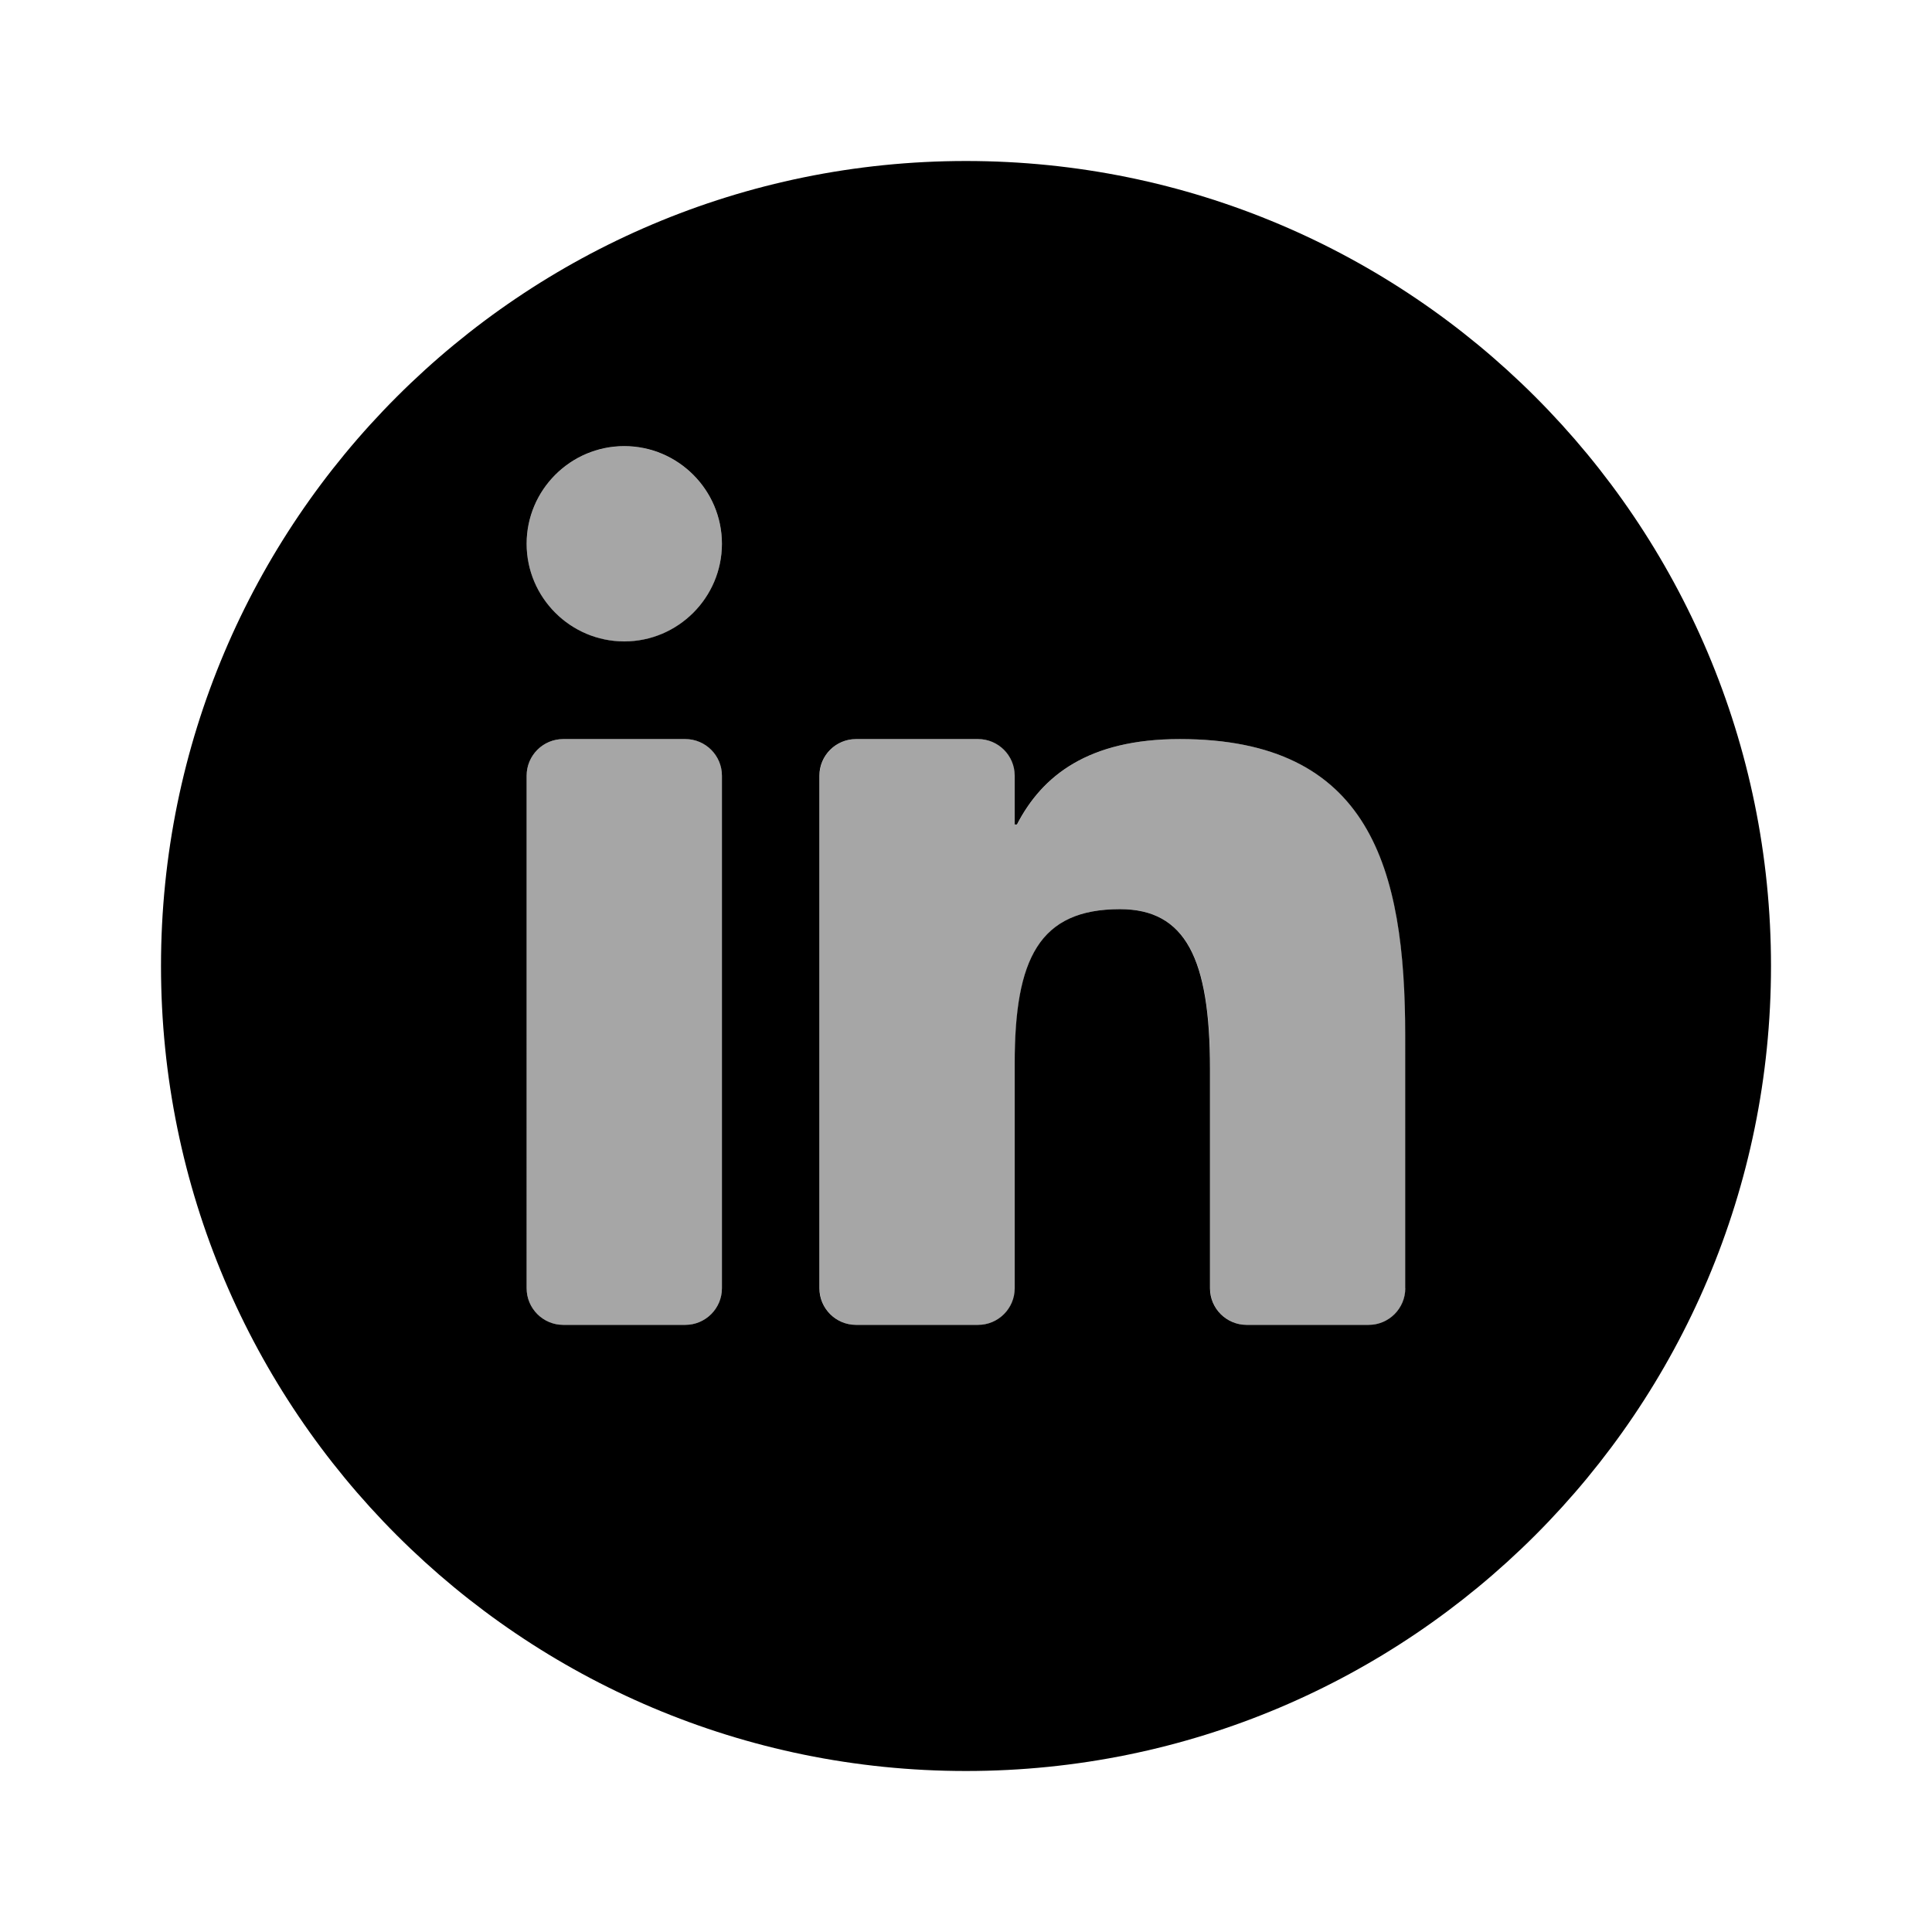 <svg xmlns="http://www.w3.org/2000/svg"  viewBox="0 0 24 24" width="24px" height="24px"><g opacity=".35"><path d="M8.513,9.181H6.997c-0.251,0-0.455,0.204-0.455,0.455v6.367c0,0.251,0.204,0.455,0.455,0.455h1.516 c0.251,0,0.455-0.204,0.455-0.455V9.636C8.968,9.384,8.764,9.181,8.513,9.181z"/><path d="M7.755,5.543c-0.668,0-1.213,0.545-1.213,1.213s0.545,1.213,1.213,1.213s1.213-0.545,1.213-1.213S8.423,5.543,7.755,5.543z"/><path d="M14.658,9.181c-1.137,0-1.71,0.455-2.023,1.061h-0.028V9.636c0-0.251-0.204-0.455-0.455-0.455h-1.516 c-0.251,0-0.455,0.204-0.455,0.455v6.367c0,0.251,0.204,0.455,0.455,0.455h1.516c0.251,0,0.455-0.204,0.455-0.455v-2.795 c0-1.298,0.303-1.914,1.308-1.914c0.815,0,1.118,0.616,1.118,1.98v2.729c0,0.251,0.204,0.455,0.455,0.455h1.516 c0.251,0,0.455-0.204,0.455-0.455v-3.136C17.457,10.782,17.022,9.181,14.658,9.181z"/></g><path d="M12,2C6.477,2,2,6.477,2,12c0,5.523,4.477,10,10,10s10-4.477,10-10C22,6.477,17.523,2,12,2z M8.968,16.003	c0,0.251-0.204,0.455-0.455,0.455H6.997c-0.251,0-0.455-0.204-0.455-0.455V9.636c0-0.251,0.204-0.455,0.455-0.455h1.516	c0.251,0,0.455,0.204,0.455,0.455V16.003z M7.755,7.968c-0.668,0-1.213-0.545-1.213-1.213s0.545-1.213,1.213-1.213	s1.213,0.545,1.213,1.213S8.423,7.968,7.755,7.968z M17.457,16.003c0,0.251-0.204,0.455-0.455,0.455h-1.516	c-0.251,0-0.455-0.204-0.455-0.455v-2.729c0-1.364-0.303-1.98-1.118-1.98c-1.004,0-1.308,0.616-1.308,1.914v2.795	c0,0.251-0.204,0.455-0.455,0.455h-1.516c-0.251,0-0.455-0.204-0.455-0.455V9.636c0-0.251,0.204-0.455,0.455-0.455h1.516	c0.251,0,0.455,0.204,0.455,0.455v0.606h0.028c0.313-0.606,0.886-1.061,2.023-1.061c2.364,0,2.8,1.601,2.8,3.686V16.003z"/></svg>